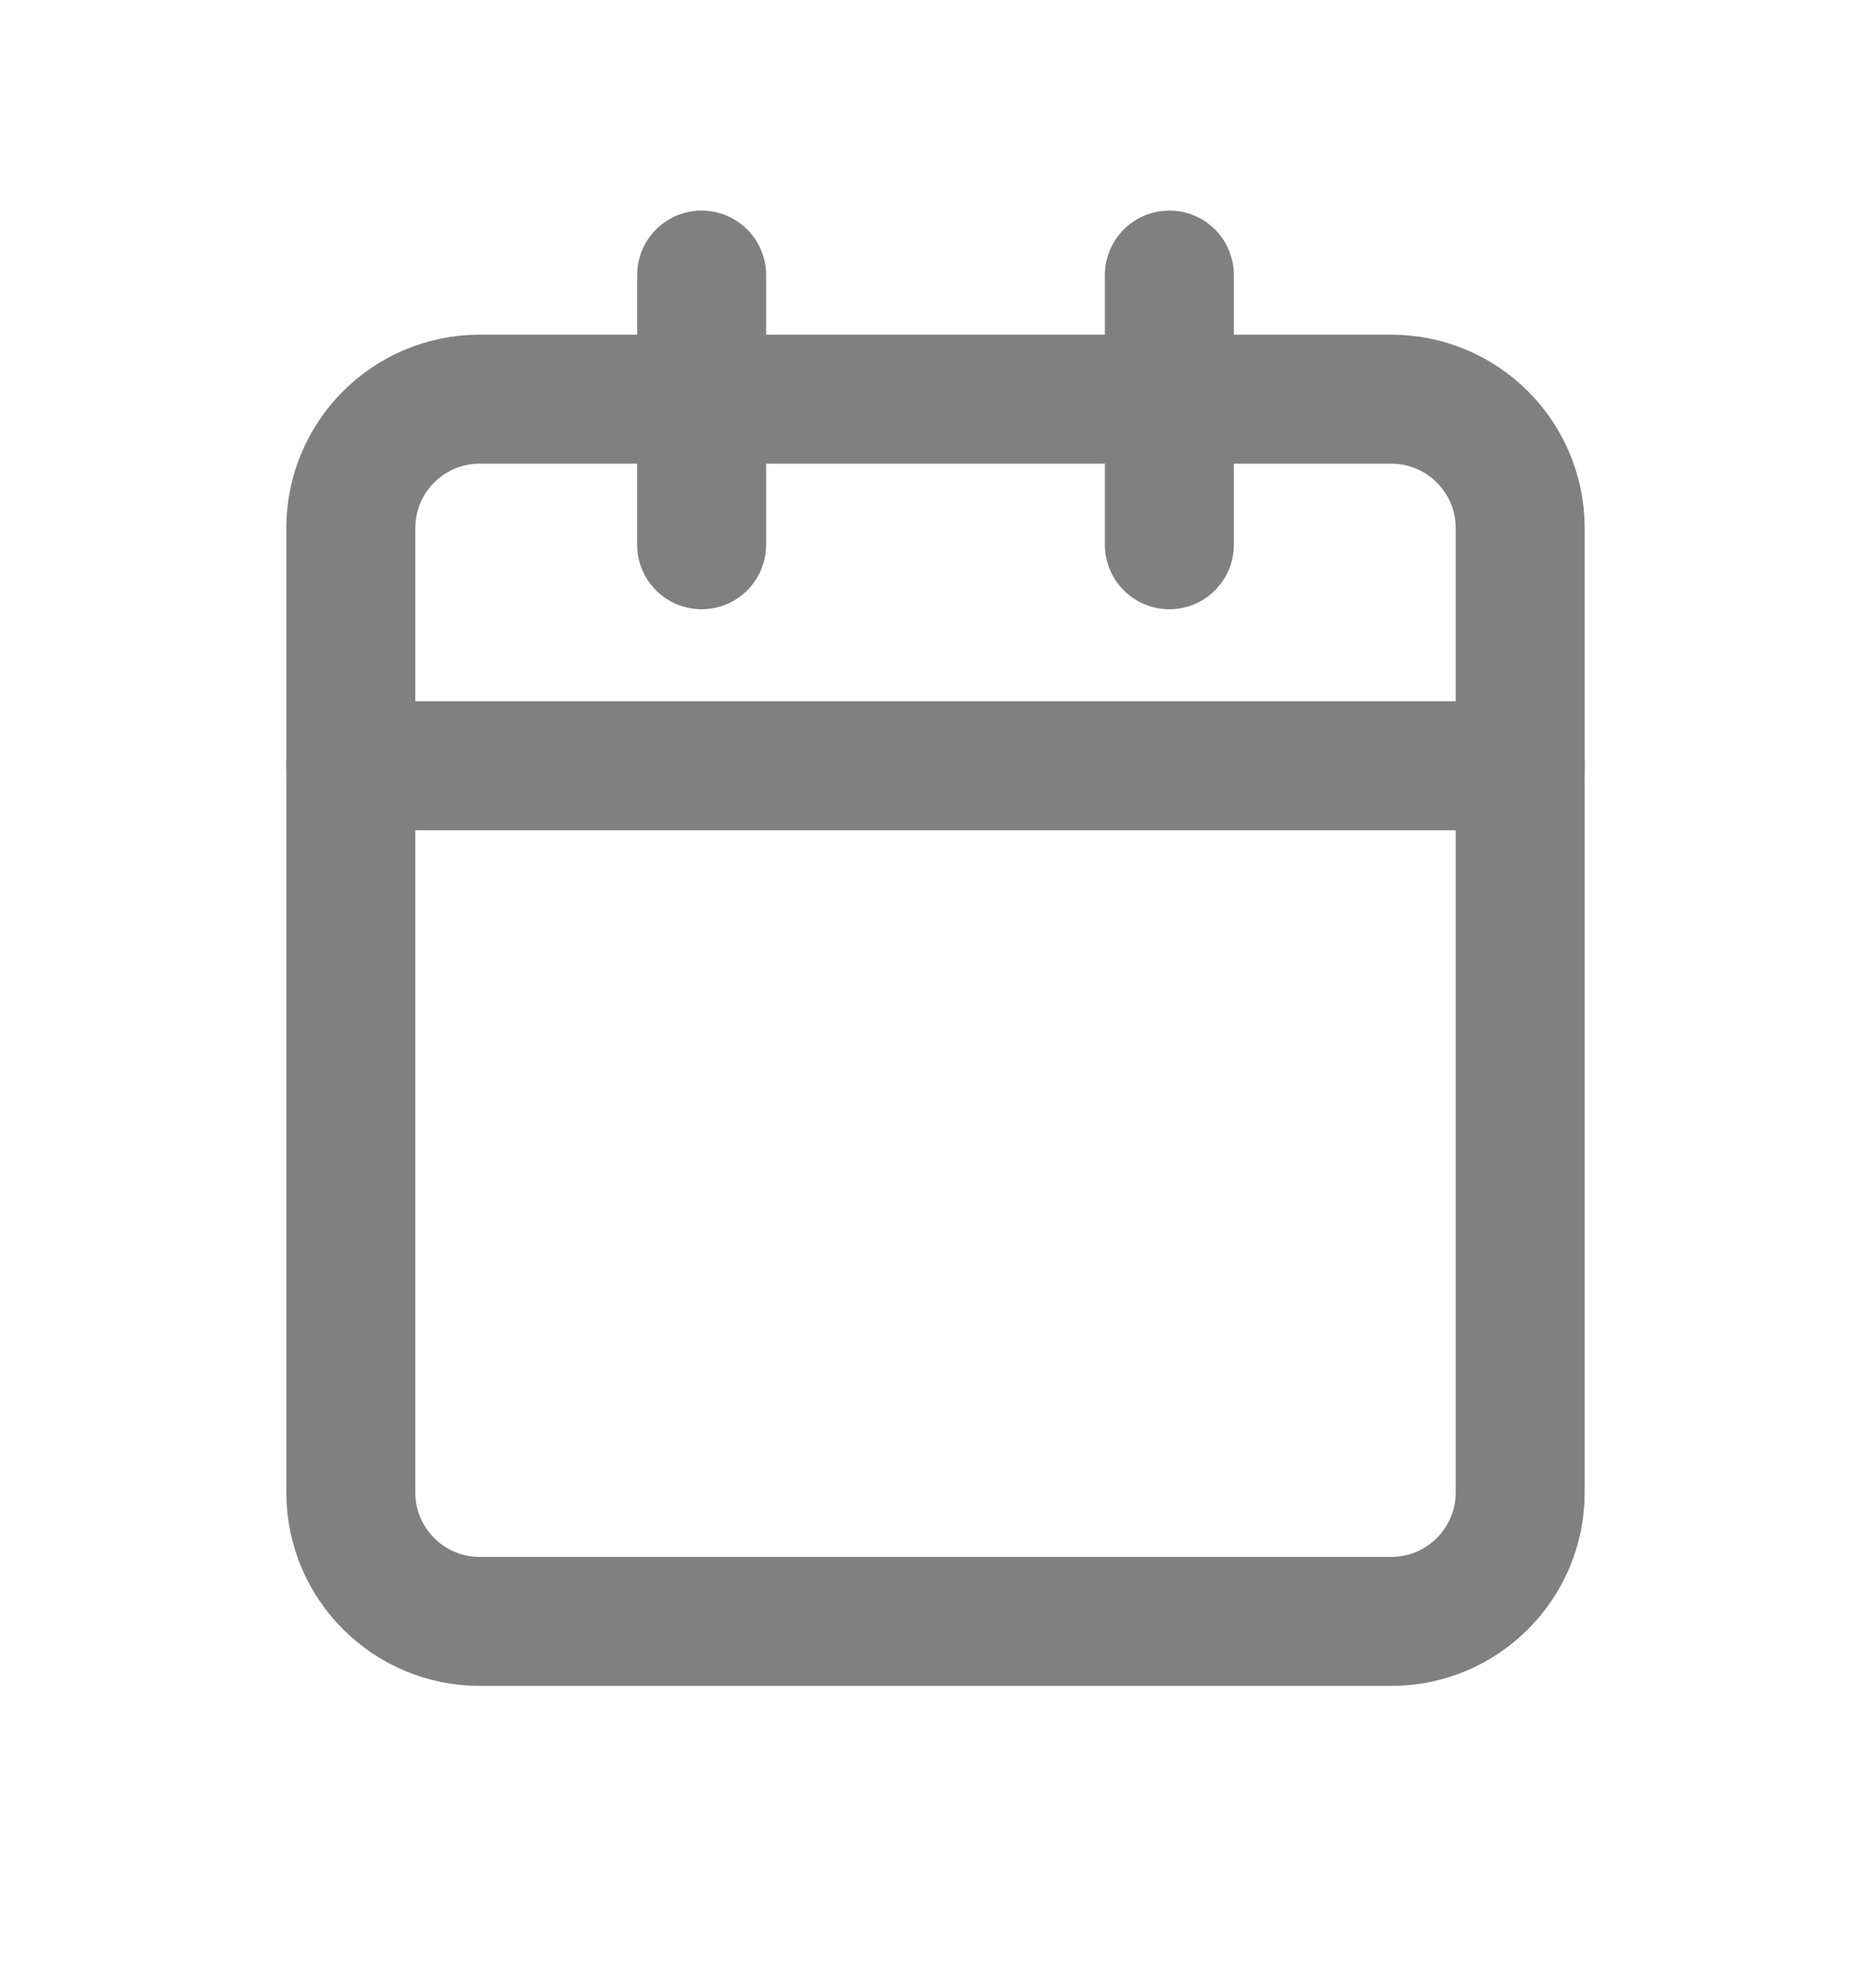 <svg width="16" height="17" viewBox="0 0 16 17" fill="none" xmlns="http://www.w3.org/2000/svg">
<path fill-rule="evenodd" clip-rule="evenodd" d="M3 4.516C3 3.906 3.494 3.413 4.103 3.413H11.897C12.506 3.413 13 3.906 13 4.516V12.761C13 13.37 12.506 13.864 11.897 13.864H4.103C3.494 13.864 3 13.37 3 12.761V4.516Z" stroke="#808080" stroke-width="1.103" stroke-linecap="round" stroke-linejoin="round"/>
<path d="M10 2.352V4.658" stroke="#808080" stroke-width="1.103" stroke-linecap="round" stroke-linejoin="round"/>
<path d="M6 2.352V4.658" stroke="#808080" stroke-width="1.103" stroke-linecap="round" stroke-linejoin="round"/>
<path d="M3 6.548H13" stroke="#808080" stroke-width="1.103" stroke-linecap="round" stroke-linejoin="round"/>
</svg>
